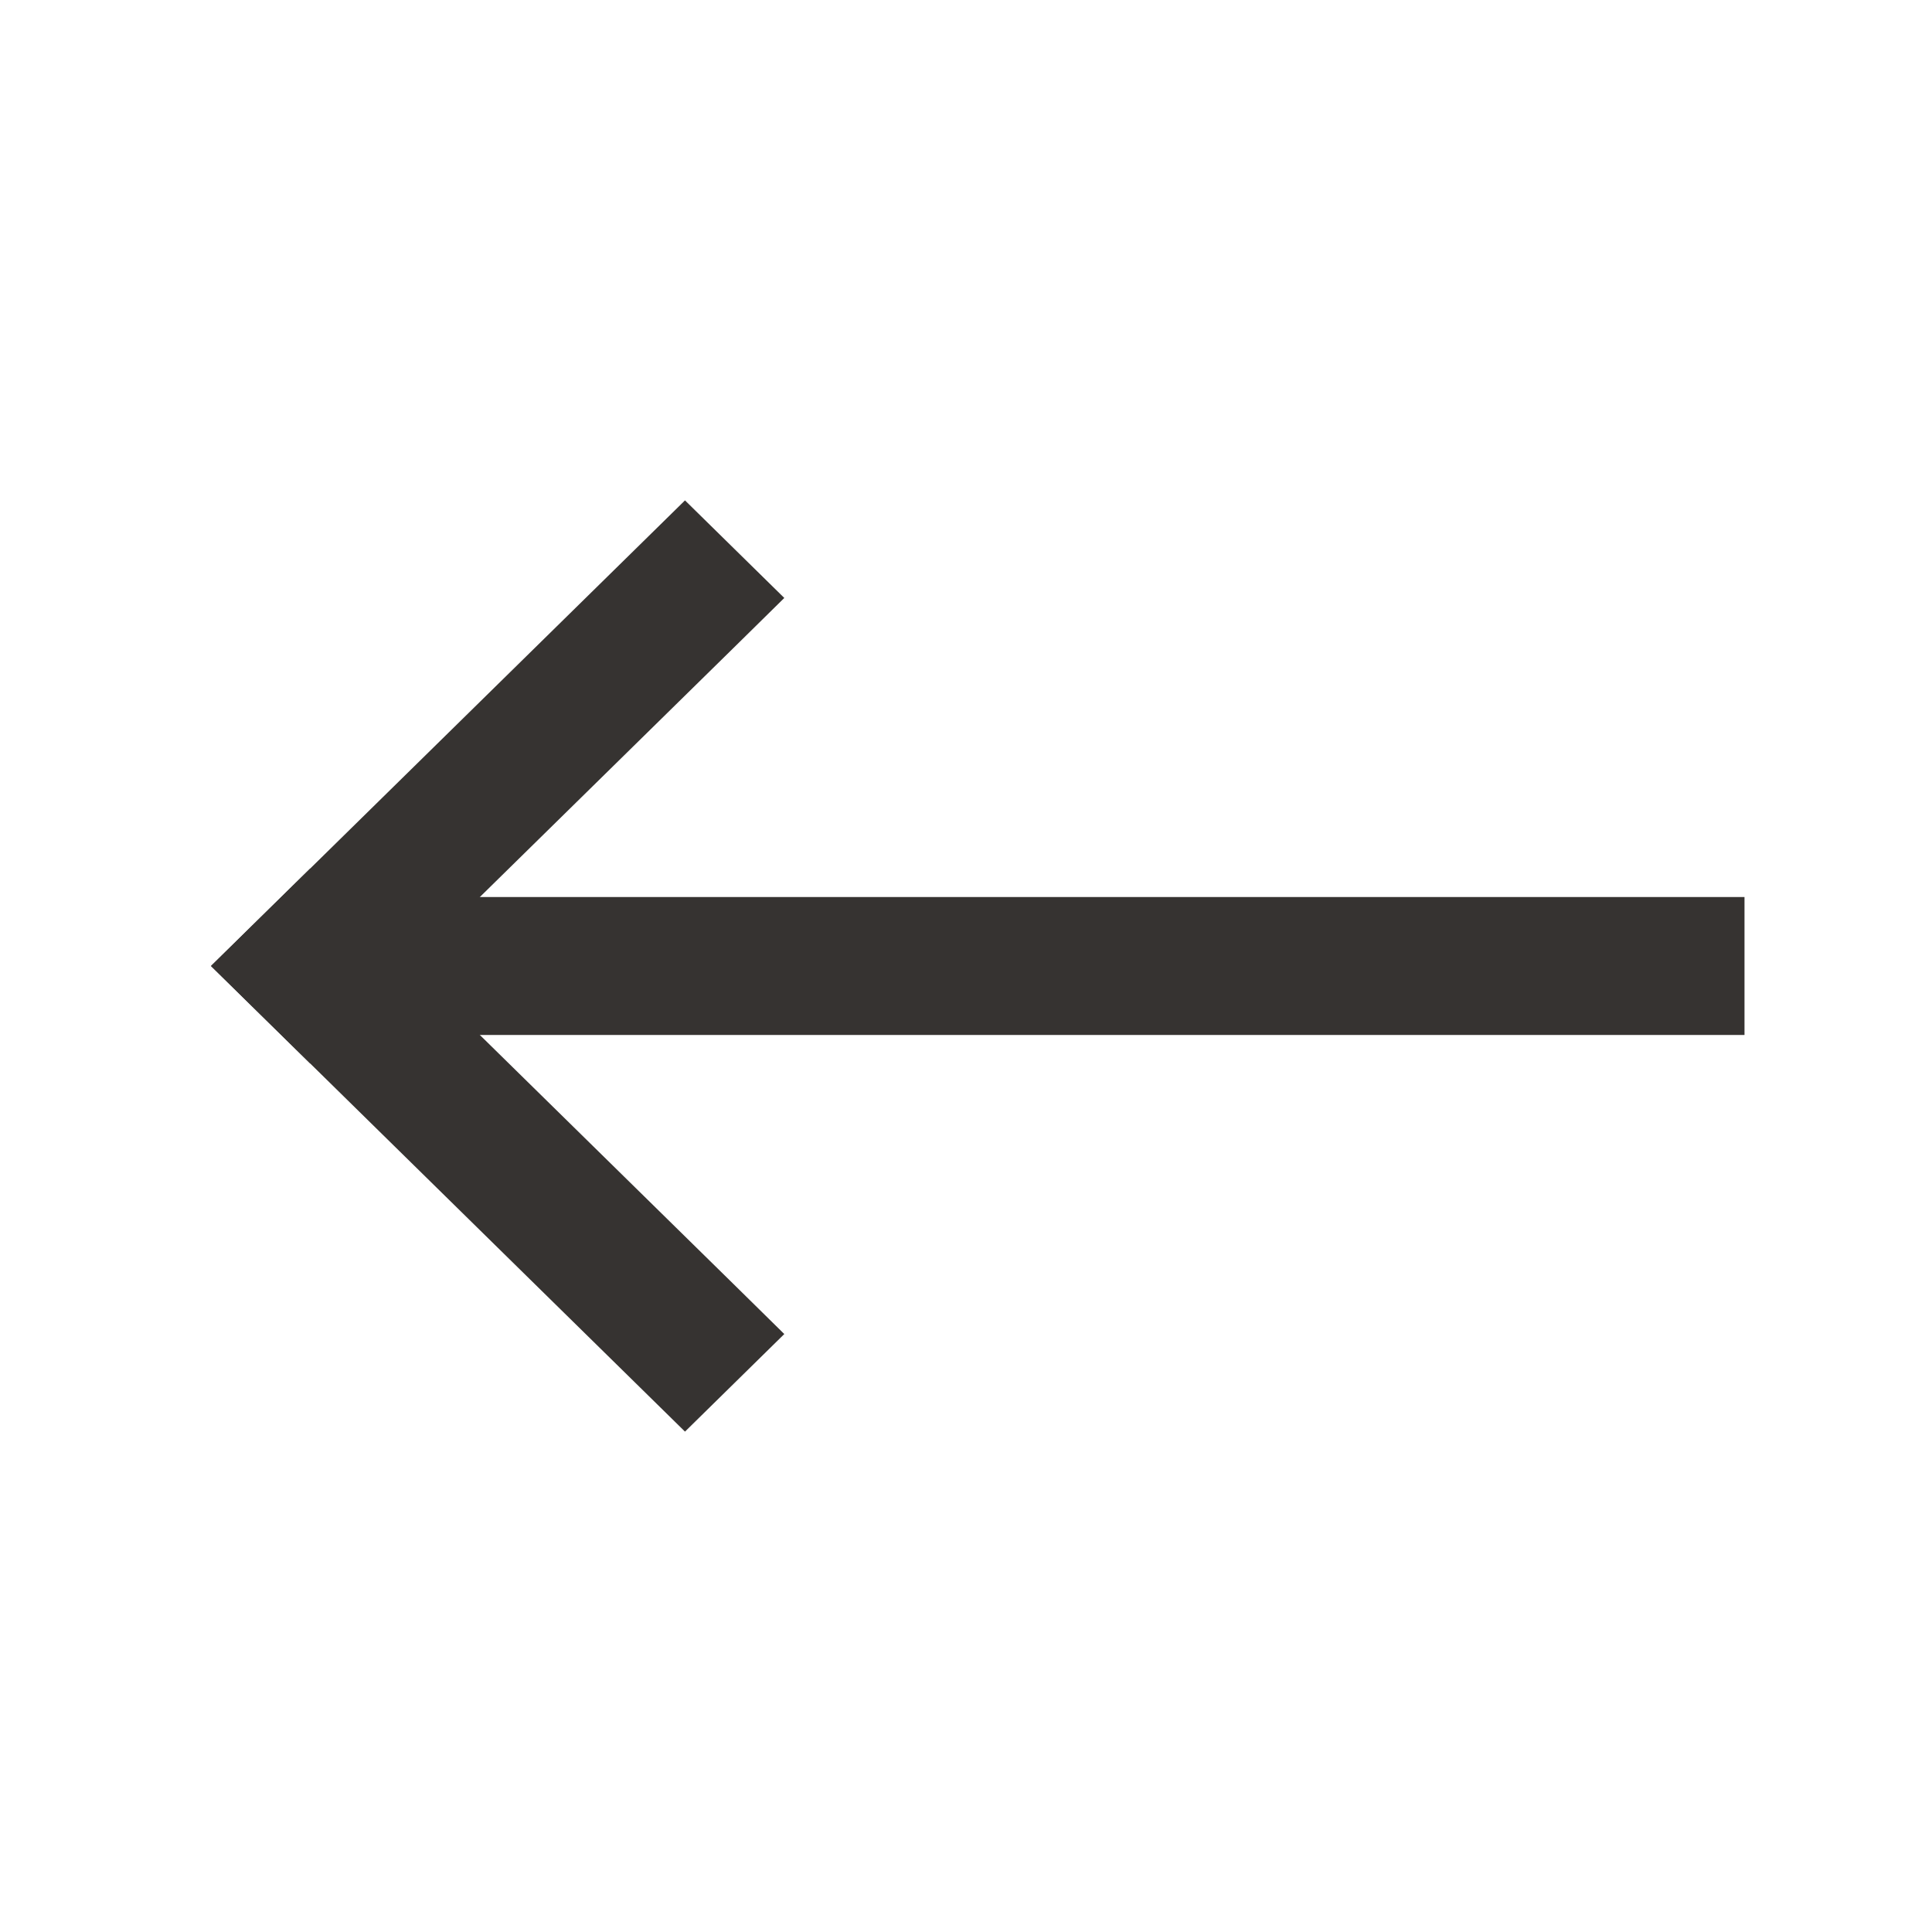 <?xml version="1.0" encoding="UTF-8" standalone="no"?>
<svg width="20px" height="20px" viewBox="0 0 20 20" version="1.1" xmlns="http://www.w3.org/2000/svg" xmlns:xlink="http://www.w3.org/1999/xlink" xmlns:sketch="http://www.bohemiancoding.com/sketch/ns">
    <!-- Generator: Sketch 3.0.4 (8054) - http://www.bohemiancoding.com/sketch -->
    <title>back</title>
    <desc>Created with Sketch.</desc>
    <defs></defs>
    <g id="Icon" stroke="none" stroke-width="1" fill="none" fill-rule="evenodd" sketch:type="MSPage">
        <g id="back" sketch:type="MSArtboardGroup" fill="#363331">
            <g id="Back-2" sketch:type="MSLayerGroup" transform="translate(2, 5)">
                <path d="M5.605,1.696 L6.119,1.19 L5.091,0.18 L4.577,0.685 L0.698,4.495 L0.184,5 L1.212,6.01 L1.726,5.505 L5.605,1.696 Z" id="Line" sketch:type="MSShapeGroup"></path>
                <path d="M4.577,9.315 L5.091,9.82 L6.119,8.81 L5.605,8.304 L1.726,4.495 L1.212,3.99 L0.184,5 L0.698,5.505 L4.577,9.315 Z" id="Line-2" sketch:type="MSShapeGroup"></path>
                <path d="M15.331,5.714 L16.059,5.714 L16.059,4.286 L15.331,4.286 L1.697,4.286 L0.97,4.286 L0.97,5.714 L1.697,5.714 L15.331,5.714 Z" id="Line-3" sketch:type="MSShapeGroup"></path>
            </g>
        </g>
    </g>
</svg>